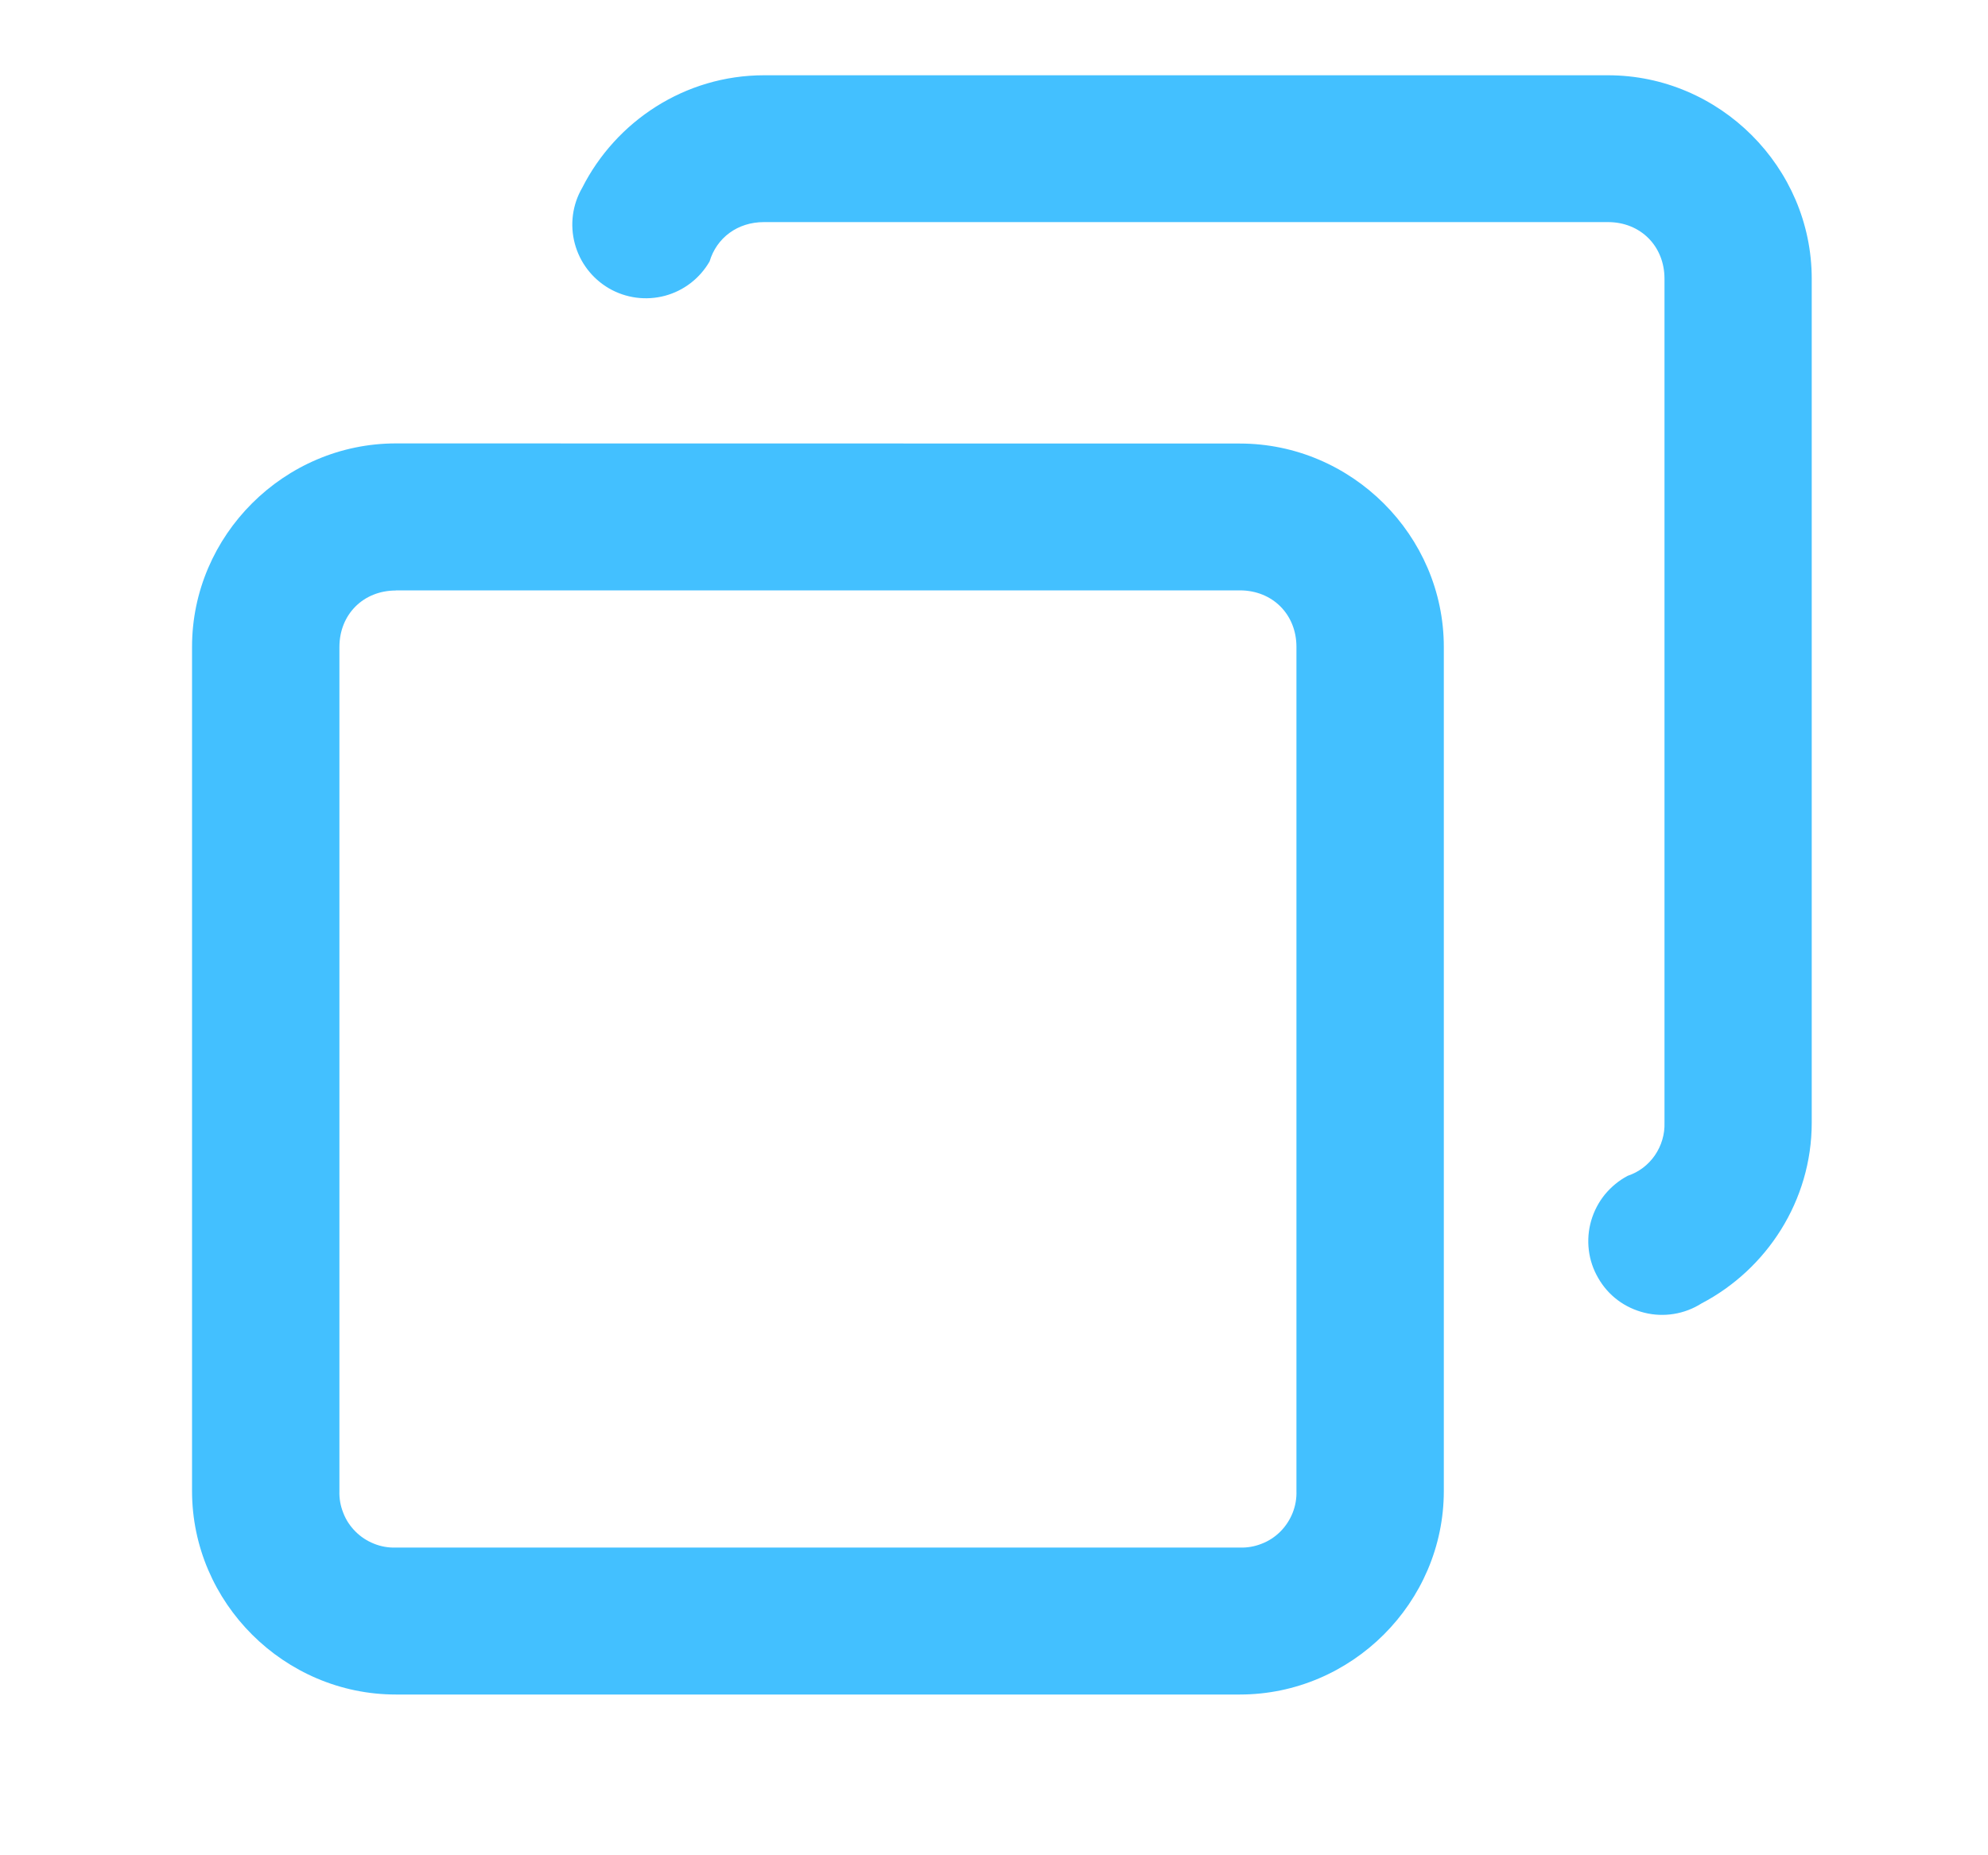 <svg width="15" height="14" viewBox="0 0 15 14" fill="none" xmlns="http://www.w3.org/2000/svg">
<g clip-path="url(#clip0_13_66)">
<path d="M5.765 0.568C5.168 0.568 4.647 0.915 4.393 1.417C4.319 1.544 4.299 1.696 4.337 1.838C4.375 1.981 4.468 2.102 4.595 2.176C4.723 2.25 4.874 2.27 5.017 2.232C5.159 2.194 5.28 2.101 5.354 1.973C5.407 1.795 5.564 1.676 5.764 1.676H12.133C12.378 1.676 12.559 1.857 12.559 2.103V8.472C12.562 8.56 12.536 8.646 12.486 8.719C12.436 8.791 12.365 8.845 12.281 8.873C12.215 8.908 12.157 8.956 12.109 9.014C12.062 9.072 12.027 9.139 12.006 9.211C11.985 9.283 11.979 9.359 11.988 9.433C11.997 9.508 12.021 9.579 12.059 9.644C12.096 9.709 12.146 9.766 12.206 9.811C12.266 9.856 12.335 9.888 12.408 9.906C12.48 9.924 12.556 9.927 12.63 9.915C12.704 9.903 12.775 9.876 12.838 9.836C13.33 9.579 13.67 9.061 13.67 8.472V2.103C13.67 1.261 12.974 0.568 12.133 0.568H5.765ZM2.987 3.346C2.145 3.346 1.449 4.039 1.449 4.881V11.251C1.449 12.094 2.145 12.787 2.987 12.787H9.355C10.198 12.787 10.894 12.094 10.894 11.251V4.882C10.894 4.04 10.198 3.347 9.355 3.347L2.987 3.346ZM2.987 4.455H9.355C9.601 4.455 9.782 4.636 9.782 4.881V11.251C9.784 11.308 9.774 11.364 9.753 11.417C9.732 11.469 9.701 11.517 9.661 11.557C9.621 11.597 9.573 11.629 9.52 11.649C9.468 11.67 9.411 11.68 9.355 11.678H2.987C2.93 11.68 2.874 11.67 2.822 11.649C2.769 11.628 2.722 11.597 2.682 11.557C2.642 11.517 2.61 11.469 2.59 11.416C2.569 11.364 2.559 11.308 2.561 11.251V4.882C2.561 4.637 2.741 4.456 2.987 4.456V4.455Z" fill="#43C0FF"/>
</g>
<defs>
<clipPath id="clip0_13_66">
<rect width="13.332" height="13.332" fill="white" transform="translate(0.894 0.011)"/>
</clipPath>
</defs>
</svg>
